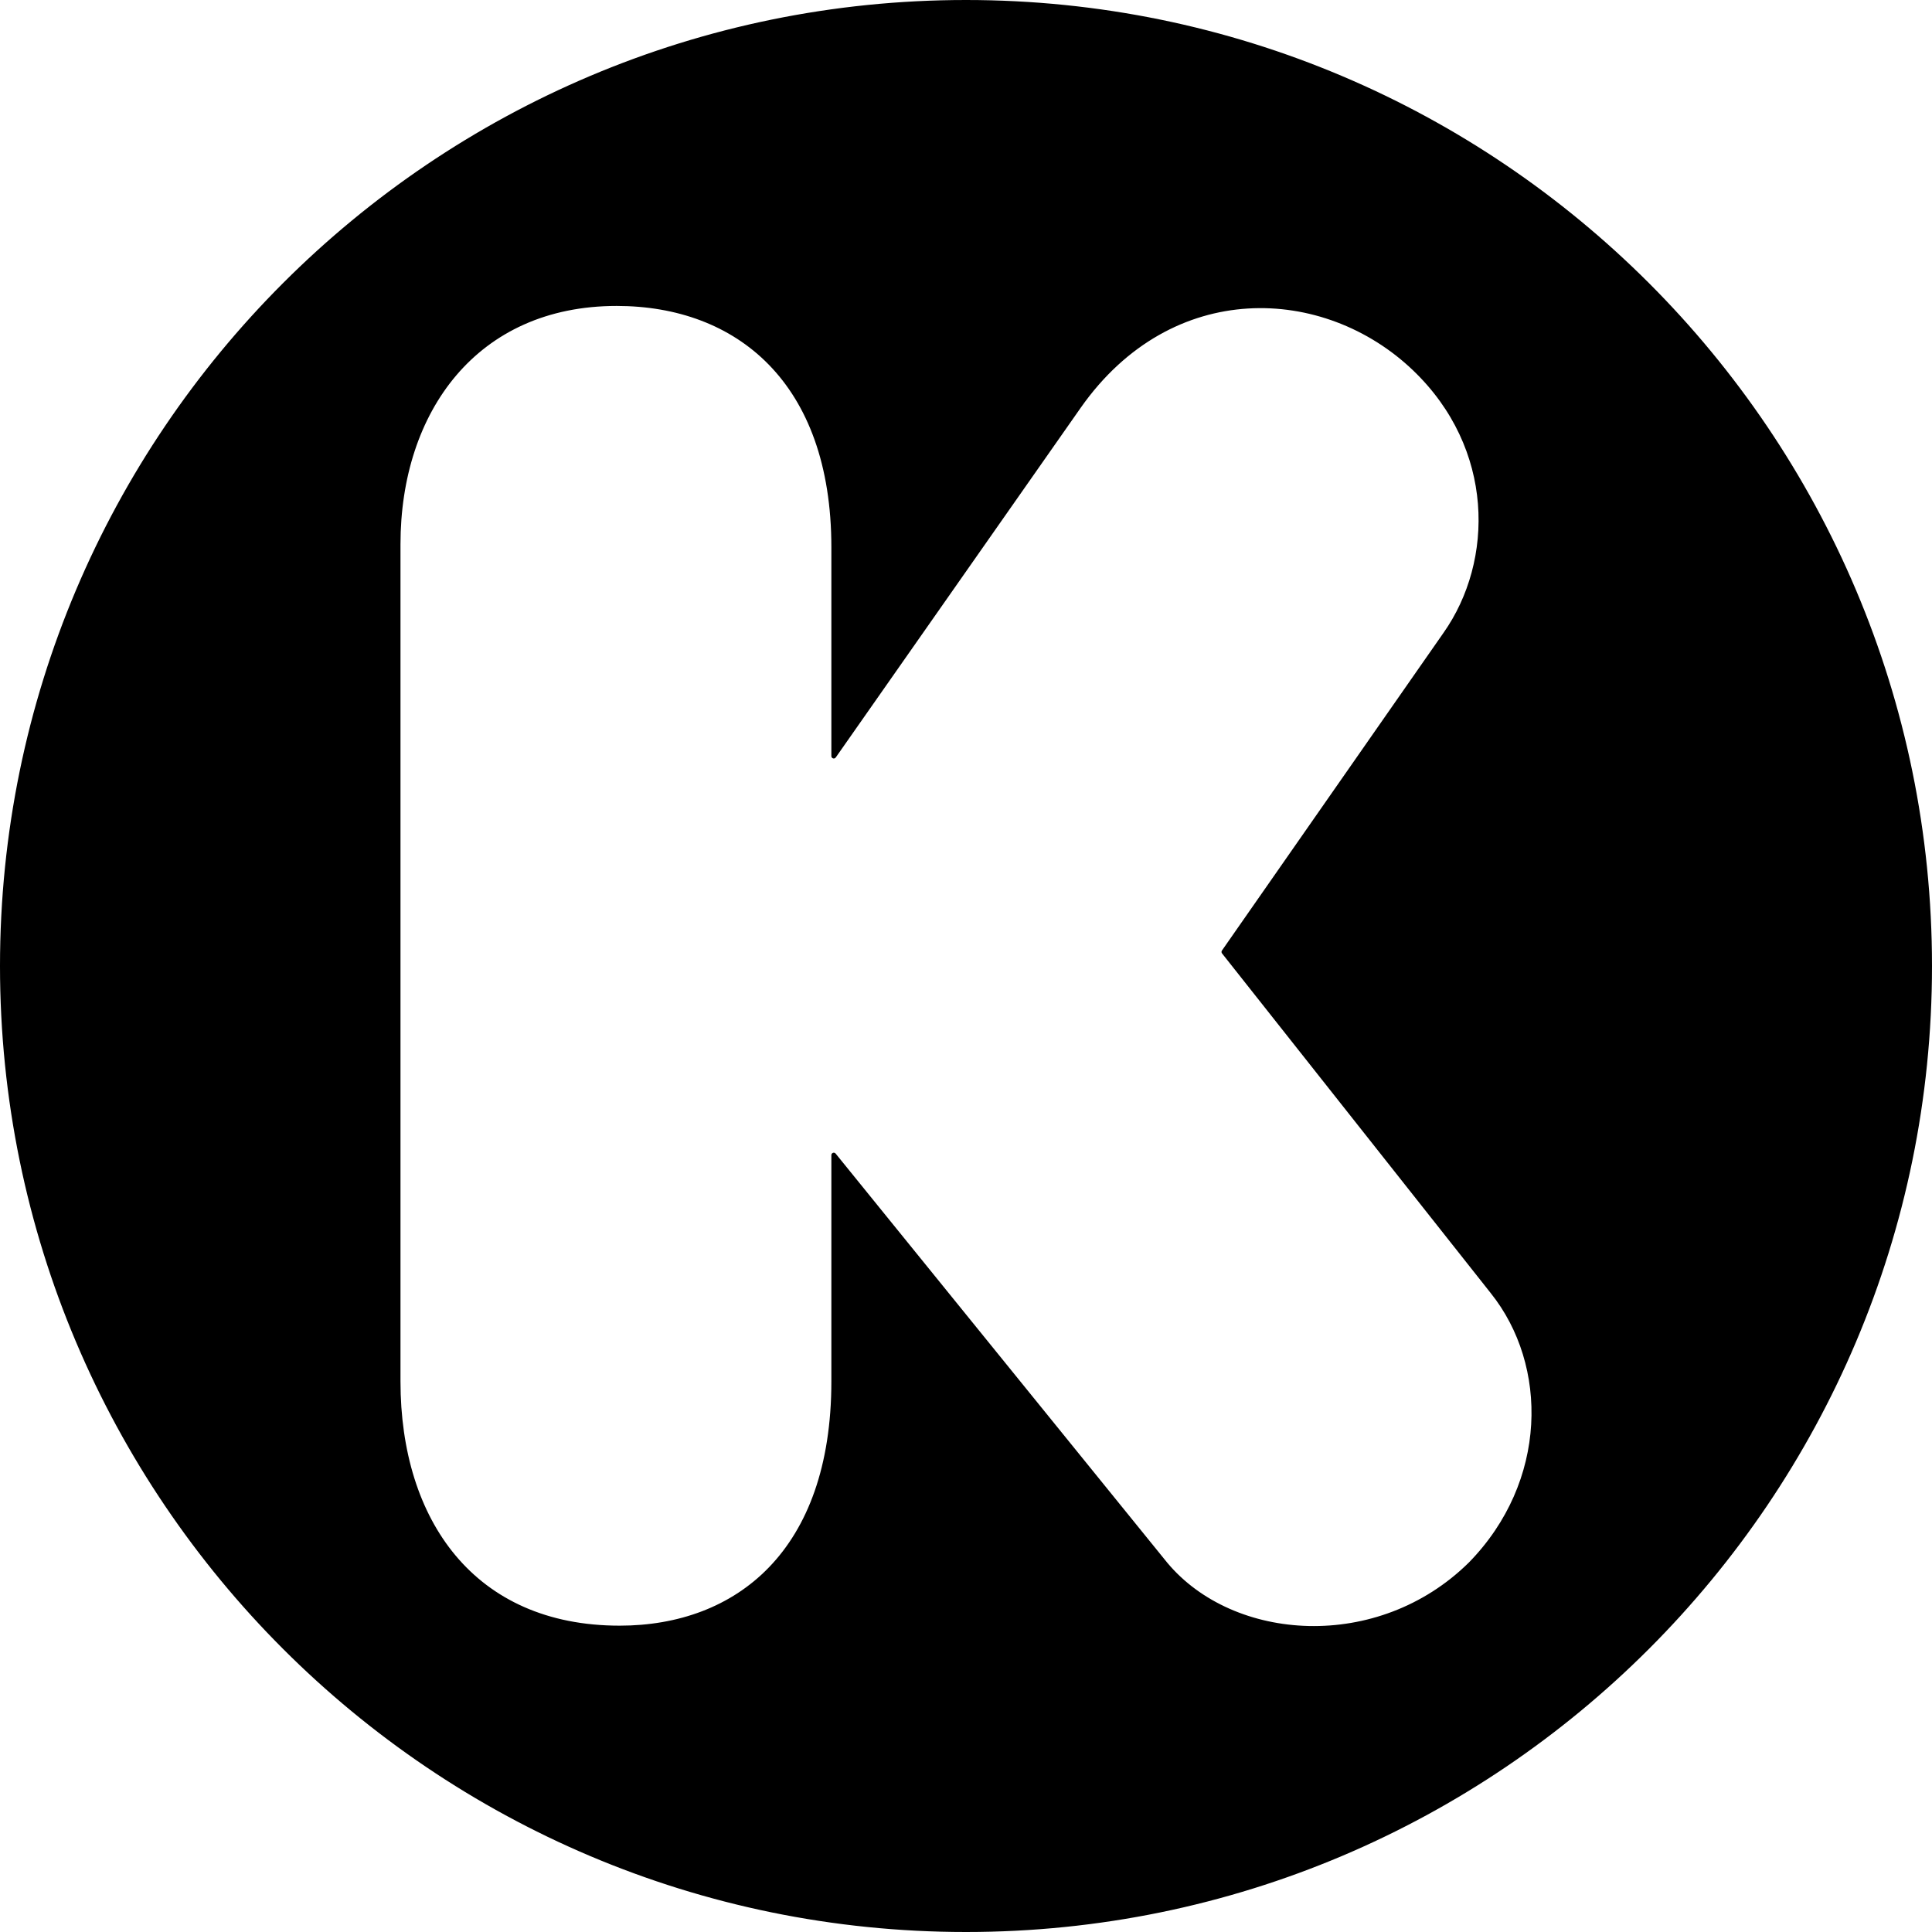 <?xml version="1.0" encoding="UTF-8" standalone="no"?>
<!DOCTYPE svg PUBLIC "-//W3C//DTD SVG 1.1//EN" "http://www.w3.org/Graphics/SVG/1.1/DTD/svg11.dtd">
<svg width="100%" height="100%" viewBox="0 0 401 401" version="1.1" xmlns="http://www.w3.org/2000/svg" xmlns:xlink="http://www.w3.org/1999/xlink" xml:space="preserve" xmlns:serif="http://www.serif.com/" style="fill-rule:evenodd;clip-rule:evenodd;stroke-linecap:round;stroke-linejoin:round;stroke-miterlimit:1.5;">
    <g transform="matrix(1,0,0,1,7.552,-45.762)">
        <path d="M192.948,46.262C303.331,46.262 392.948,135.879 392.948,246.262C392.948,356.645 303.331,446.262 192.948,446.262C82.565,446.262 -7.052,356.645 -7.052,246.262C-7.052,135.879 82.565,46.262 192.948,46.262ZM165.504,159.35C165.504,124.847 145.551,108.762 120.441,108.762C91.156,108.762 75.071,130.986 75.071,158.736L75.071,332.479C75.071,361.518 90.604,383.68 121.055,383.68C145.489,383.68 165.504,367.964 165.504,332.479L165.504,285.513L234.325,370.42C248.262,387.119 278.59,389.267 297.683,370.42C314.259,353.475 314.444,329.041 302.226,313.815L246.481,243.336L292.465,177.399C303.147,162.235 303.209,138.66 286.08,122.268C267.478,104.464 235.492,102.868 216.337,130.127L165.504,202.693L165.504,159.35Z" style="stroke:black;stroke-width:1px;"/>
    </g>
</svg>
